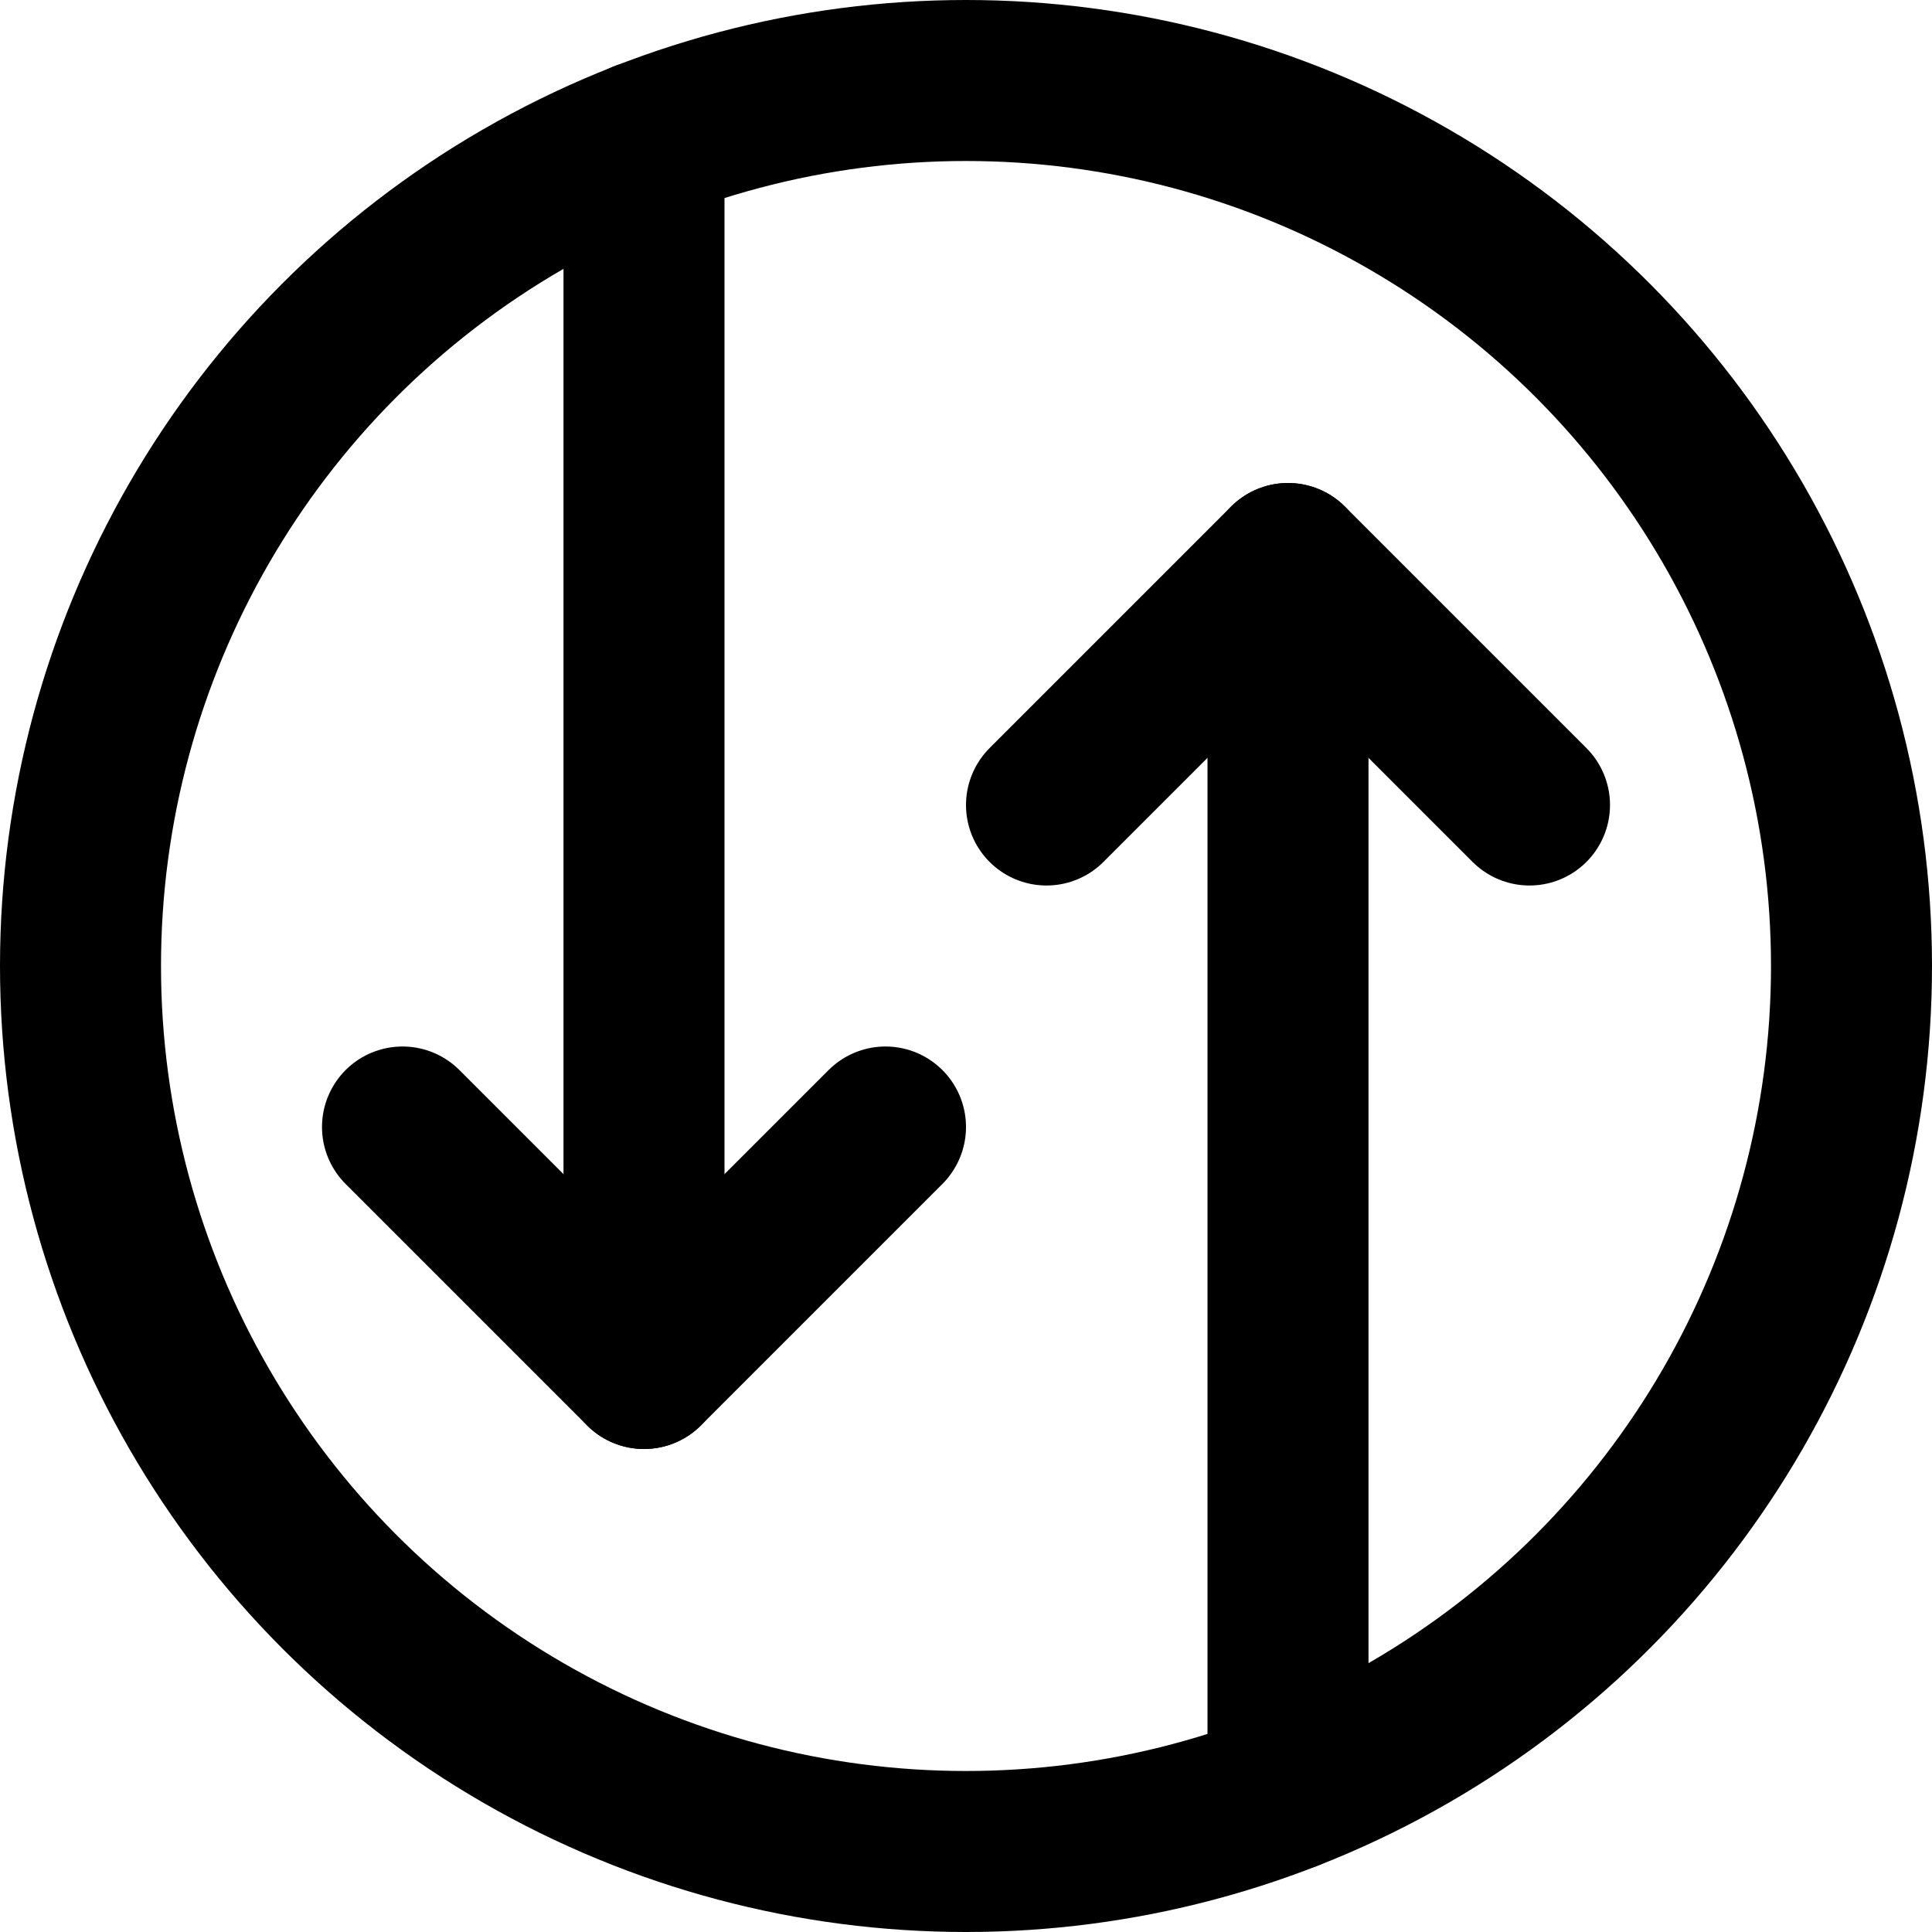 <svg xmlns="http://www.w3.org/2000/svg" width="24" height="24" viewBox="0 0 24 24"><g stroke-linecap="round" stroke-linejoin="round" stroke-width="2" fill="none" stroke="currentColor"><polyline points="5 14 8 17 11 14" stroke="currentColor"></polyline><line x1="8" y1="17" x2="8" y2="1.751" stroke="currentColor"></line><polyline points="13 10 16 7 19 10" stroke="currentColor"></polyline><line x1="16" y1="7" x2="16" y2="22.246" stroke="currentColor"></line><circle cx="12" cy="12" r="11"></circle></g></svg>